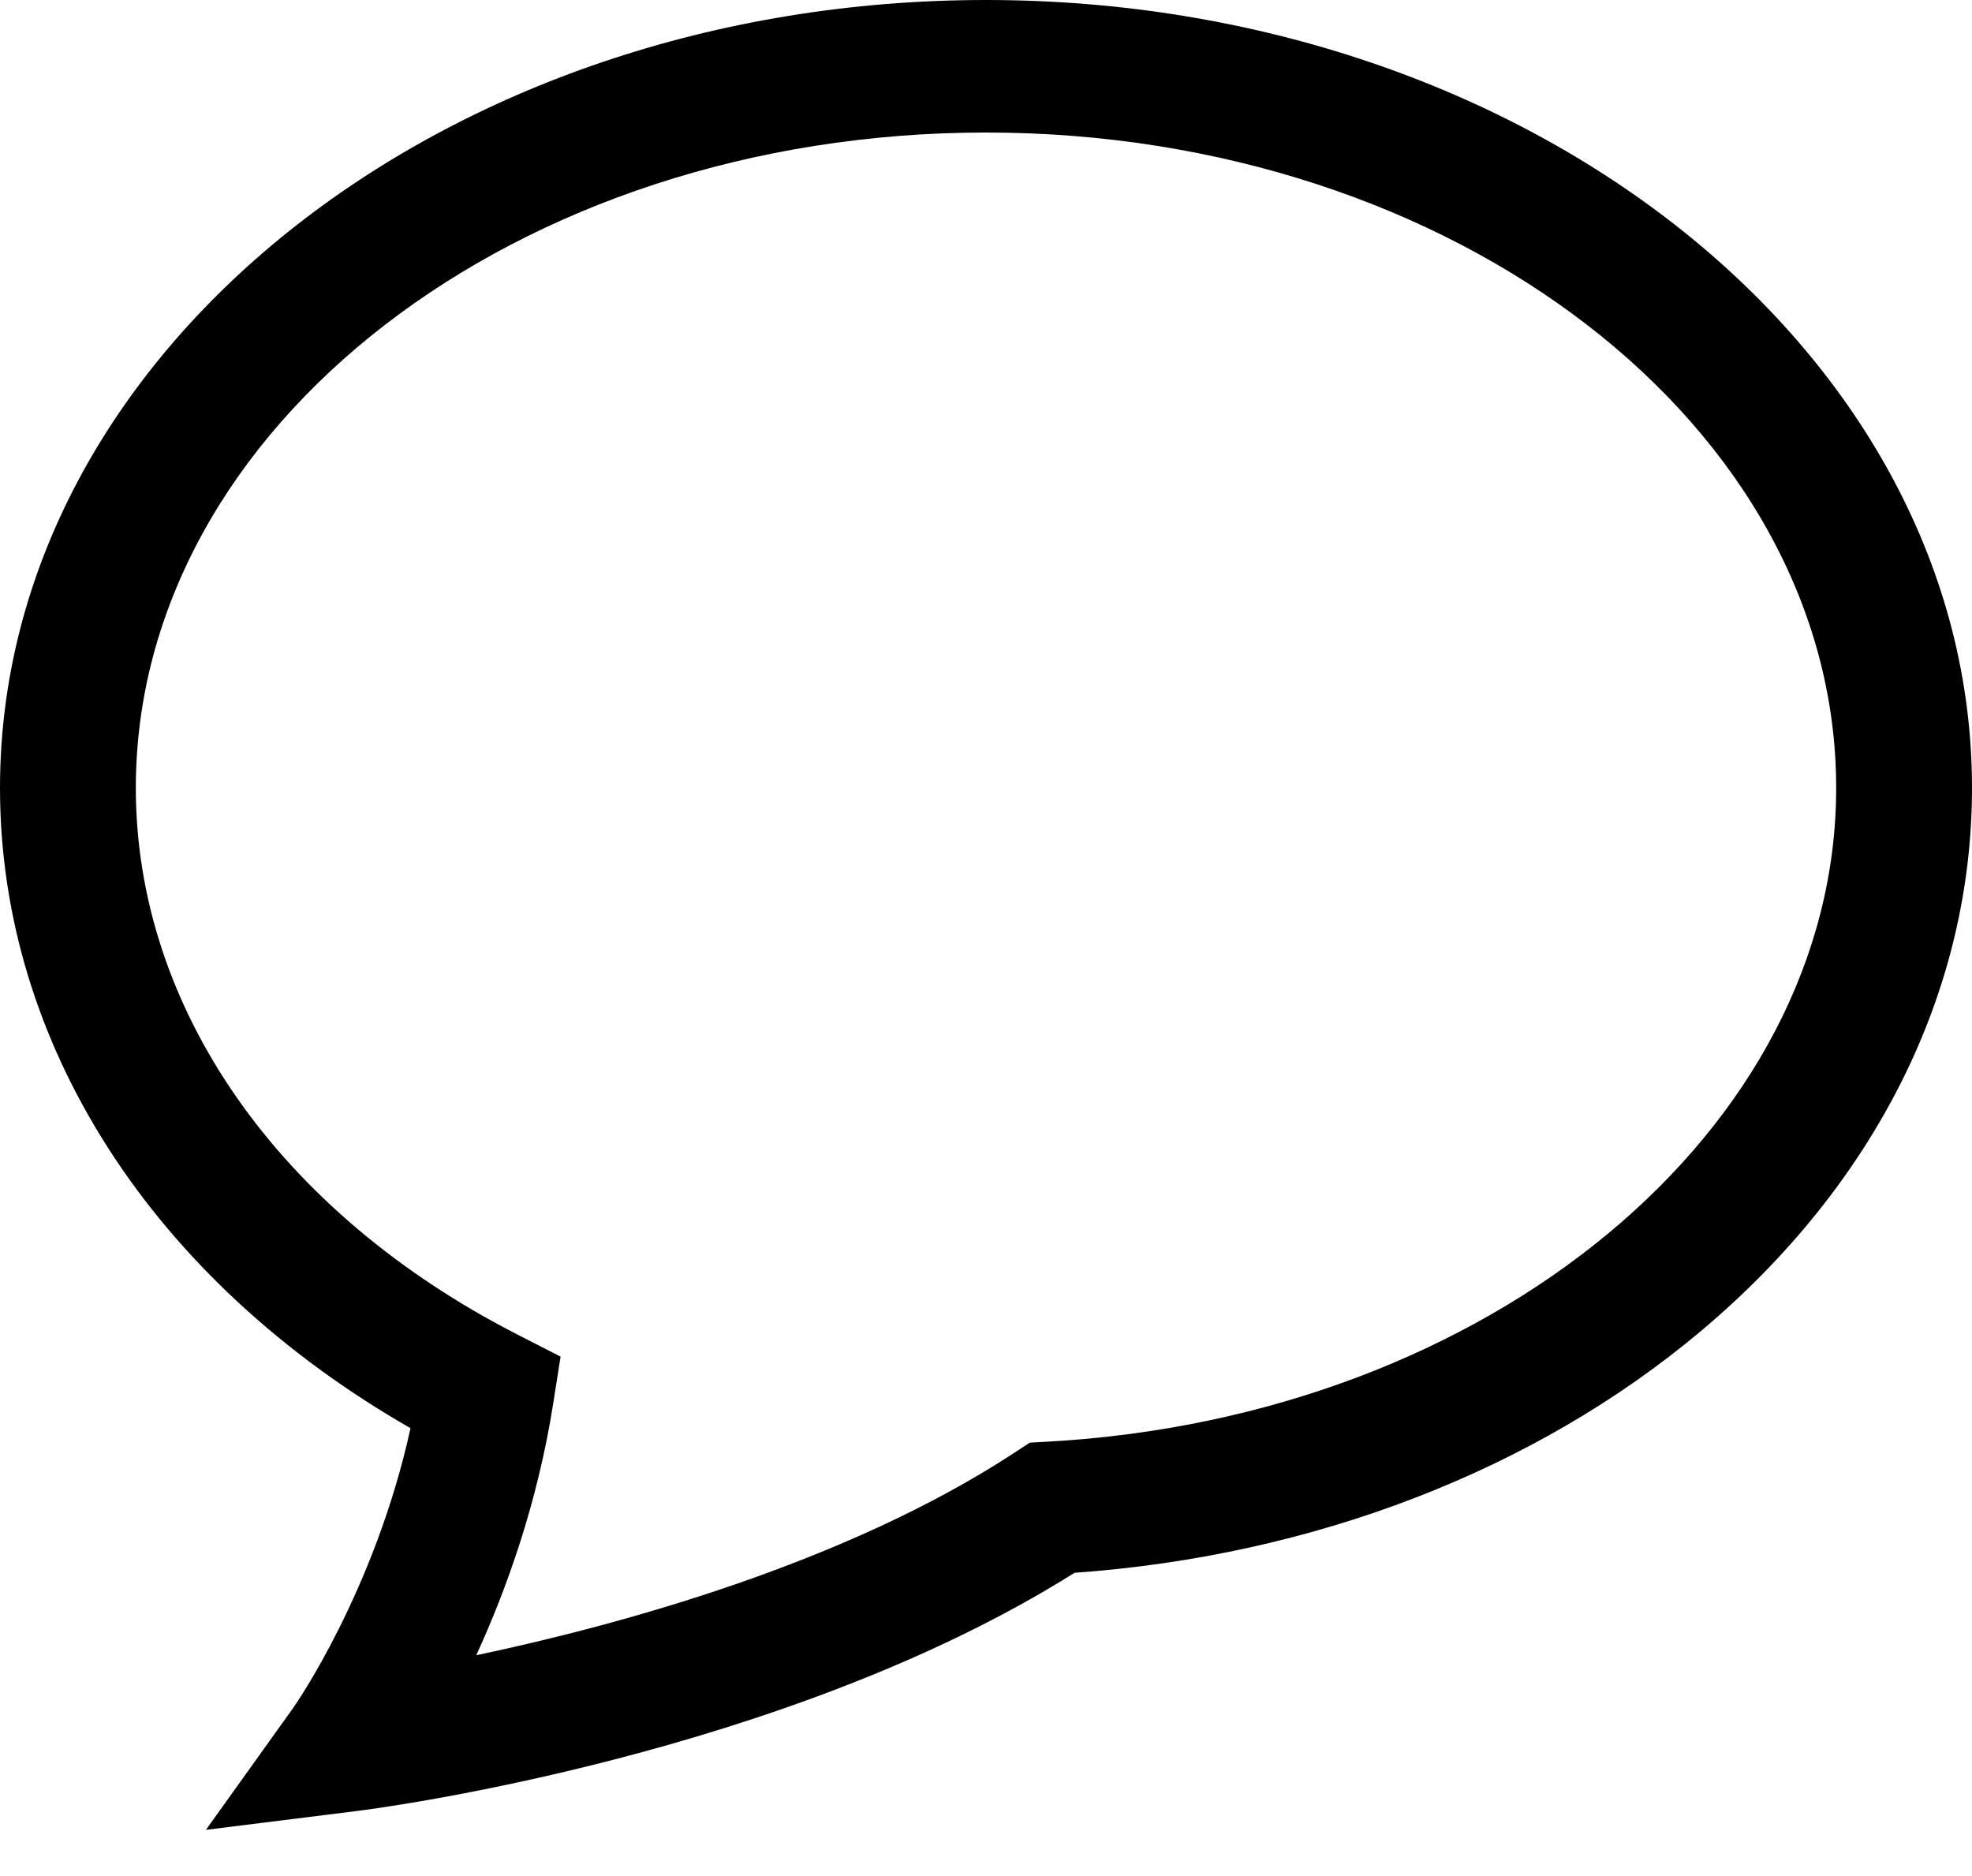 <svg width="41" height="39" viewBox="0 0 41 39" fill="none" xmlns="http://www.w3.org/2000/svg">
<path d="M20.5 0C9.196 0 0 7.348 0 16.381C0 21.703 3.171 26.615 8.535 29.69C7.791 33.084 6.123 35.466 6.105 35.492L4.281 38.04L7.444 37.645C7.808 37.599 16.293 36.502 22.341 32.696C27.307 32.343 31.92 30.566 35.366 27.669C38.999 24.616 41 20.607 41 16.381C41 7.348 31.804 0 20.5 0ZM21.796 29.969L21.41 29.991L21.089 30.201C17.572 32.506 12.864 33.785 9.902 34.41C10.524 33.055 11.176 31.254 11.502 29.174L11.655 28.202L10.762 27.745C5.792 25.204 2.824 20.956 2.824 16.381C2.824 8.868 10.754 2.755 20.5 2.755C30.246 2.755 38.176 8.868 38.176 16.381C38.176 23.486 30.981 29.455 21.796 29.969Z" fill="black"/>
</svg>
